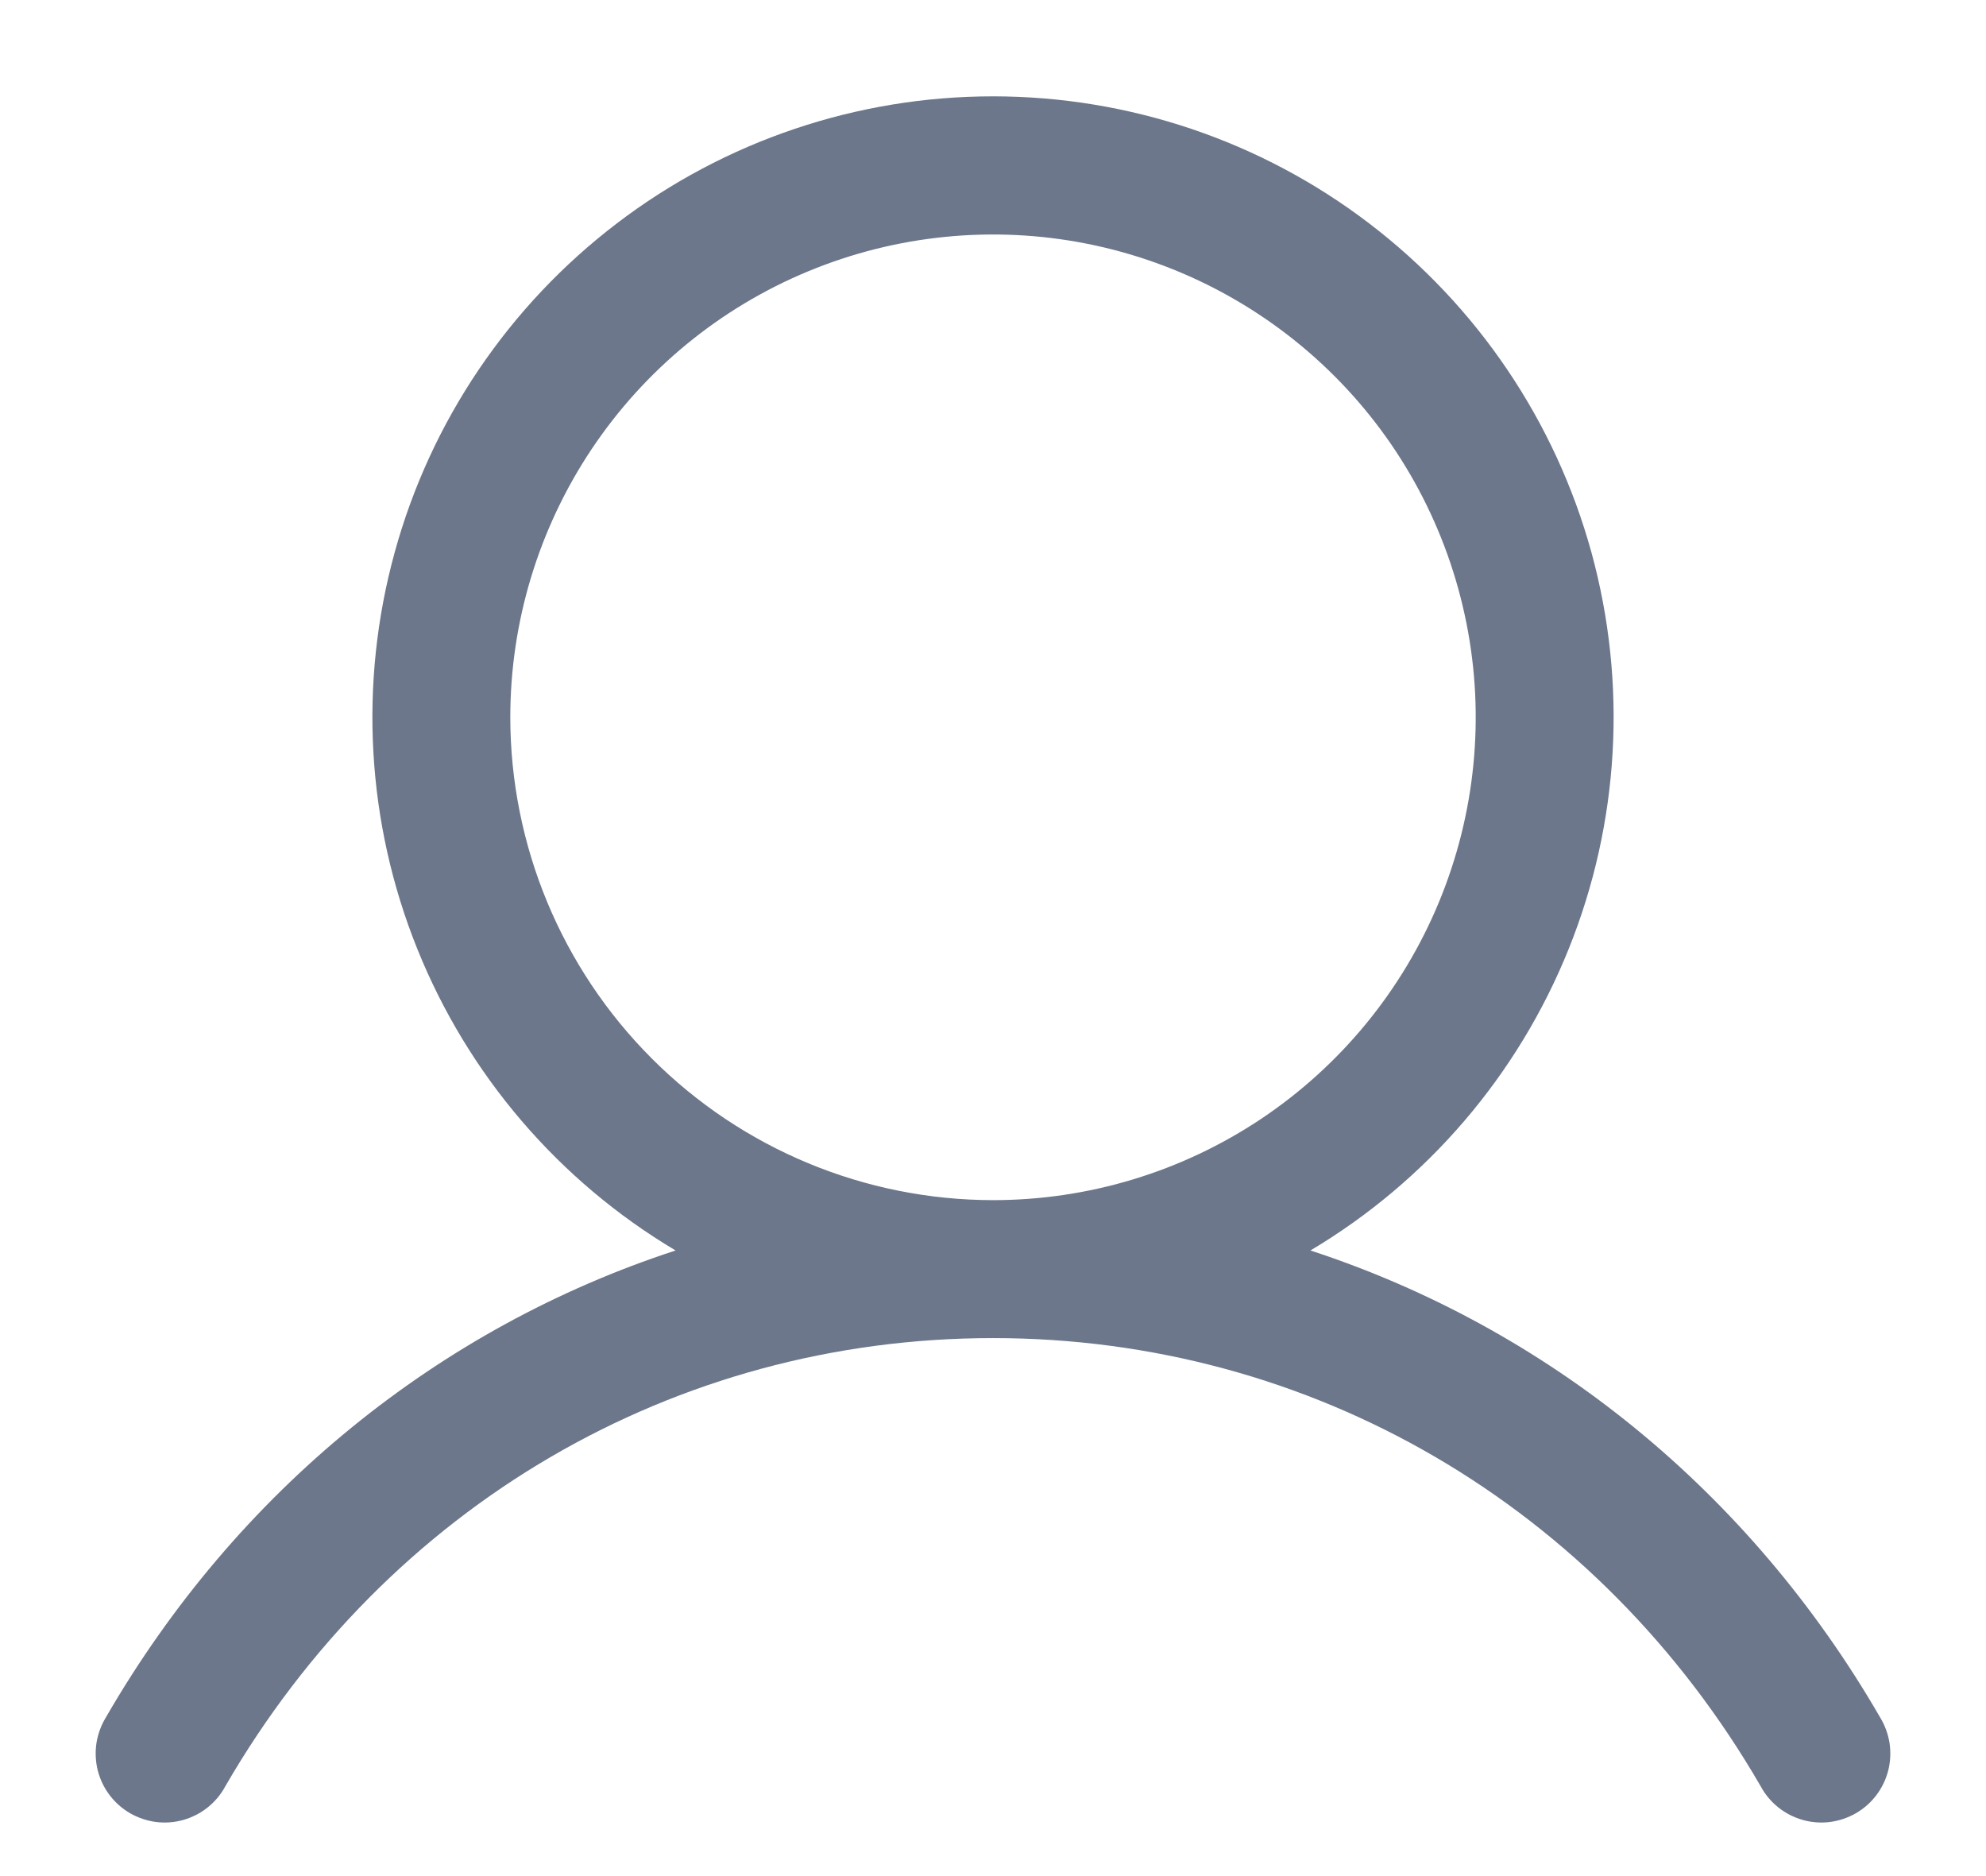 <svg width="18" height="17" viewBox="0 0 18 17" fill="none" xmlns="http://www.w3.org/2000/svg">
<path d="M17.041 15.563C15.851 13.506 14.017 12.031 11.877 11.331C12.936 10.701 13.758 9.741 14.218 8.598C14.678 7.456 14.75 6.194 14.424 5.006C14.097 3.818 13.389 2.771 12.409 2.024C11.43 1.277 10.232 0.873 9 0.873C7.768 0.873 6.57 1.277 5.591 2.024C4.611 2.771 3.903 3.818 3.577 5.006C3.25 6.194 3.322 7.456 3.782 8.598C4.242 9.741 5.064 10.701 6.123 11.331C3.983 12.03 2.149 13.505 0.959 15.563C0.916 15.634 0.887 15.713 0.874 15.796C0.862 15.878 0.866 15.962 0.886 16.043C0.907 16.124 0.943 16.2 0.994 16.267C1.044 16.333 1.107 16.389 1.18 16.431C1.252 16.472 1.332 16.499 1.415 16.51C1.497 16.52 1.581 16.514 1.662 16.491C1.742 16.468 1.817 16.43 1.882 16.378C1.947 16.326 2.002 16.261 2.041 16.188C3.513 13.644 6.115 12.125 9 12.125C11.885 12.125 14.487 13.644 15.959 16.188C15.998 16.261 16.053 16.326 16.118 16.378C16.183 16.43 16.258 16.468 16.338 16.491C16.419 16.514 16.503 16.52 16.585 16.51C16.668 16.499 16.748 16.472 16.82 16.431C16.893 16.389 16.956 16.333 17.006 16.267C17.057 16.2 17.093 16.124 17.114 16.043C17.134 15.962 17.138 15.878 17.126 15.796C17.113 15.713 17.084 15.634 17.041 15.563ZM4.625 6.5C4.625 5.635 4.882 4.789 5.362 4.07C5.843 3.35 6.526 2.789 7.326 2.458C8.125 2.127 9.005 2.04 9.854 2.209C10.702 2.378 11.482 2.795 12.094 3.407C12.706 4.018 13.122 4.798 13.291 5.647C13.46 6.495 13.373 7.375 13.042 8.174C12.711 8.974 12.15 9.657 11.431 10.138C10.711 10.619 9.865 10.875 9 10.875C7.84 10.874 6.728 10.413 5.908 9.592C5.088 8.772 4.626 7.66 4.625 6.5Z" fill="#6C778B"/>
</svg>
